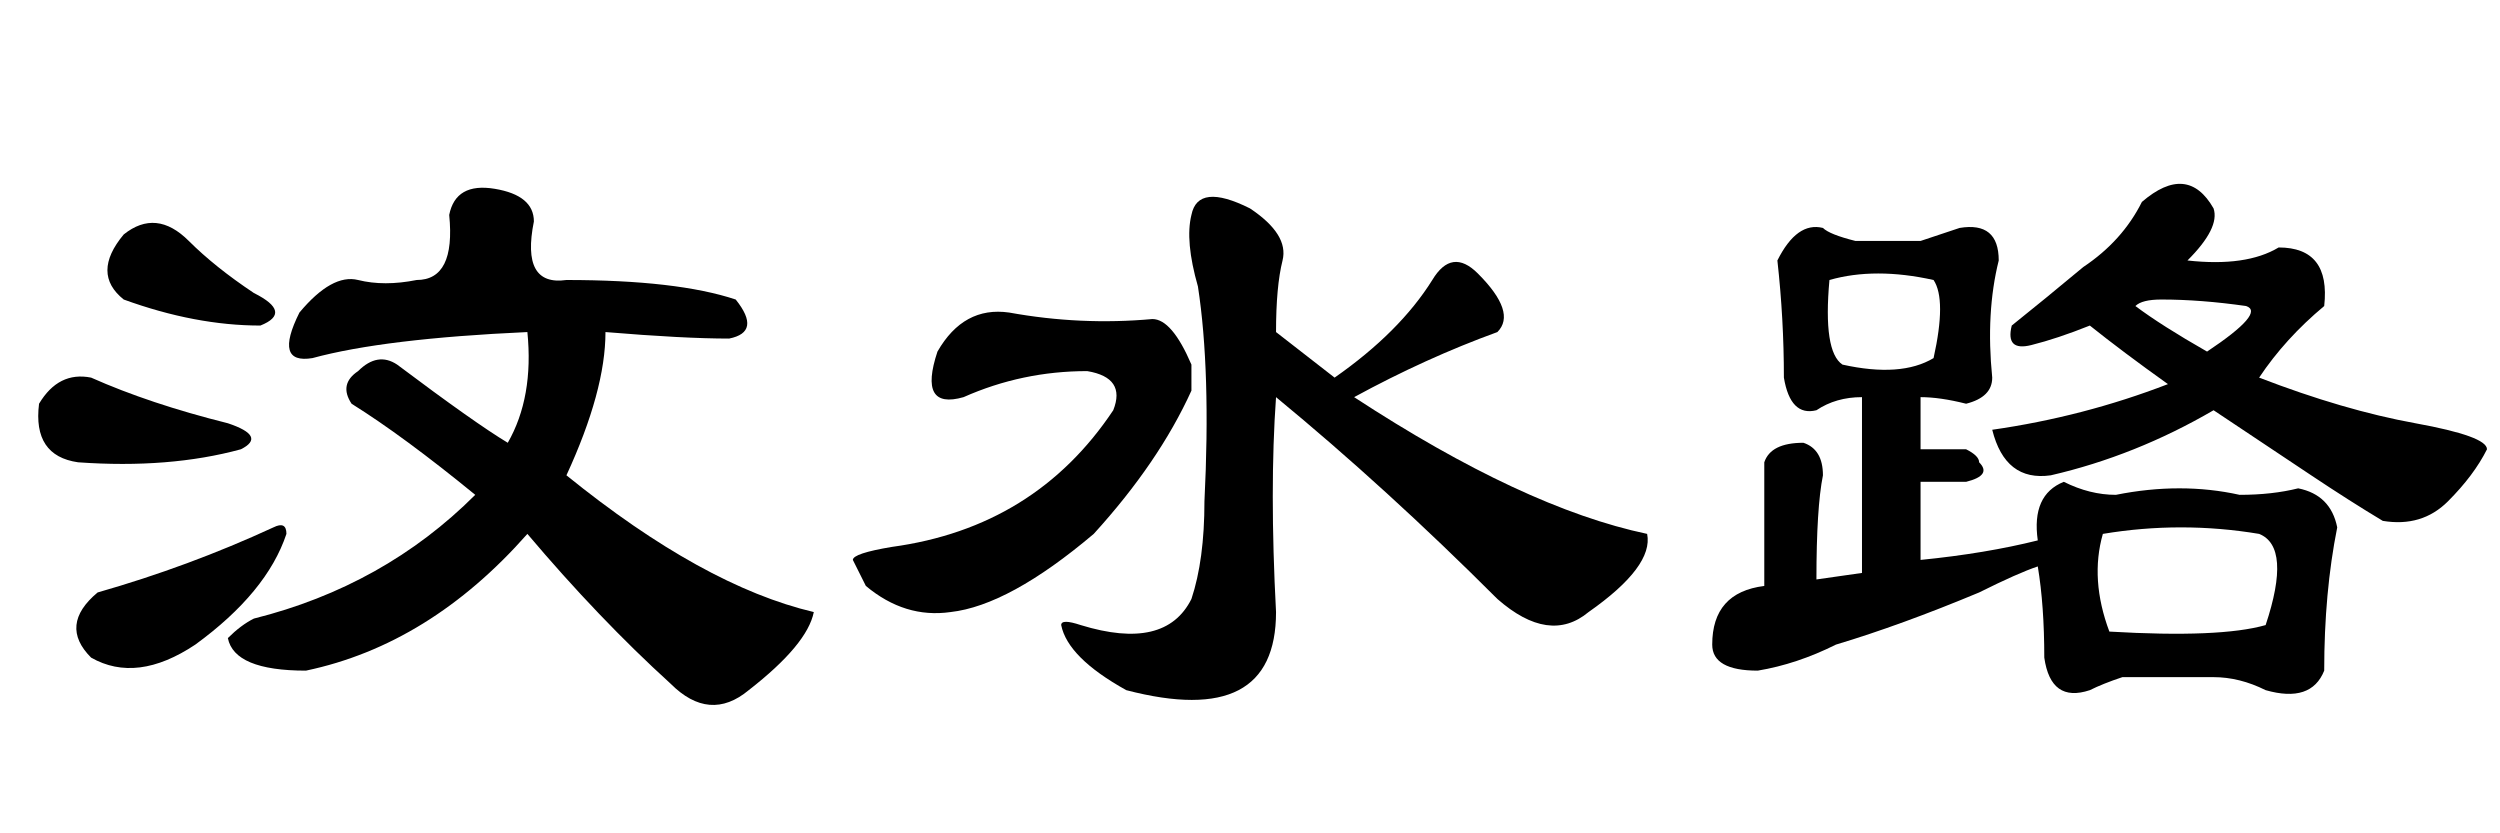 <?xml version='1.0' encoding='UTF-8'?>
<!-- This file was generated by dvisvgm 2.3.5 -->
<svg height='10.5pt' version='1.1' viewBox='-72 -74.051 31.5 10.5' width='31.5pt' xmlns='http://www.w3.org/2000/svg' xmlns:xlink='http://www.w3.org/1999/xlink'>
<defs>
<path d='M6.562 -4.02Q8.695 -2.625 10.254 -2.297Q10.336 -1.887 9.516 -1.312Q9.023 -0.902 8.367 -1.477Q6.973 -2.871 5.578 -4.02Q5.496 -2.871 5.578 -1.312Q5.578 0.164 3.691 -0.328Q2.953 -0.738 2.871 -1.148Q2.871 -1.23 3.117 -1.148Q4.184 -0.82 4.512 -1.477Q4.676 -1.969 4.676 -2.707Q4.758 -4.348 4.594 -5.414Q4.43 -5.988 4.512 -6.316Q4.594 -6.727 5.25 -6.398Q5.742 -6.07 5.66 -5.742T5.578 -4.84L6.316 -4.266Q7.137 -4.84 7.547 -5.496Q7.793 -5.906 8.121 -5.578Q8.613 -5.086 8.367 -4.84Q7.465 -4.512 6.562 -4.02ZM2.215 -5.086Q3.117 -4.922 4.02 -5.004Q4.266 -5.004 4.512 -4.43Q4.512 -4.266 4.512 -4.102Q4.102 -3.199 3.281 -2.297Q2.215 -1.395 1.477 -1.312Q0.902 -1.23 0.41 -1.641Q0.328 -1.805 0.246 -1.969Q0.246 -2.051 0.738 -2.133Q2.543 -2.379 3.527 -3.855Q3.691 -4.266 3.199 -4.348Q2.379 -4.348 1.641 -4.02Q1.066 -3.855 1.312 -4.594Q1.641 -5.168 2.215 -5.086Z' id='g0-8548'/>
<path d='M5.25 -5.496Q5.742 -5.496 5.66 -6.316Q5.742 -6.727 6.234 -6.645T6.727 -6.234Q6.562 -5.414 7.137 -5.496Q8.531 -5.496 9.27 -5.25Q9.598 -4.84 9.187 -4.758Q8.613 -4.758 7.629 -4.84Q7.629 -4.102 7.137 -3.035Q8.859 -1.641 10.254 -1.312Q10.172 -0.902 9.434 -0.328Q8.941 0.082 8.449 -0.41Q7.547 -1.23 6.645 -2.297Q5.414 -0.902 3.855 -0.574Q2.953 -0.574 2.871 -0.984Q3.035 -1.148 3.199 -1.23Q4.84 -1.641 5.988 -2.789Q5.086 -3.527 4.43 -3.937Q4.266 -4.184 4.512 -4.348Q4.758 -4.594 5.004 -4.43Q5.988 -3.691 6.398 -3.445Q6.727 -4.02 6.645 -4.84Q4.84 -4.758 3.937 -4.512Q3.445 -4.43 3.773 -5.086Q4.184 -5.578 4.512 -5.496T5.25 -5.496ZM3.199 -5.332Q3.691 -5.086 3.281 -4.922Q2.461 -4.922 1.559 -5.25Q1.148 -5.578 1.559 -6.07Q1.969 -6.398 2.379 -5.988Q2.707 -5.66 3.199 -5.332ZM2.871 -3.691Q3.363 -3.527 3.035 -3.363Q2.133 -3.117 0.984 -3.199Q0.41 -3.281 0.492 -3.937Q0.738 -4.348 1.148 -4.266Q1.887 -3.937 2.871 -3.691ZM3.445 -2.379Q3.609 -2.461 3.609 -2.297Q3.363 -1.559 2.461 -0.902Q1.723 -0.41 1.148 -0.738Q0.738 -1.148 1.23 -1.559Q2.379 -1.887 3.445 -2.379Z' id='g0-8614'/>
<path d='M5.988 -6.48Q6.562 -6.973 6.891 -6.398Q6.973 -6.152 6.562 -5.742Q7.301 -5.66 7.711 -5.906Q8.367 -5.906 8.285 -5.168Q7.793 -4.758 7.465 -4.266Q8.531 -3.855 9.434 -3.691T10.336 -3.363Q10.172 -3.035 9.844 -2.707T9.023 -2.461Q8.613 -2.707 8.121 -3.035T6.891 -3.855Q5.906 -3.281 4.84 -3.035Q4.266 -2.953 4.102 -3.609Q5.25 -3.773 6.316 -4.184Q5.742 -4.594 5.332 -4.922Q4.922 -4.758 4.594 -4.676T4.348 -4.922Q4.758 -5.25 5.25 -5.66Q5.742 -5.988 5.988 -6.48ZM6.809 -4.594Q7.547 -5.086 7.301 -5.168Q6.727 -5.25 6.234 -5.25Q5.988 -5.25 5.906 -5.168Q6.234 -4.922 6.809 -4.594ZM3.199 -5.988Q3.445 -6.07 3.691 -6.152Q4.184 -6.234 4.184 -5.742Q4.02 -5.086 4.102 -4.266Q4.102 -4.02 3.773 -3.937Q3.445 -4.02 3.199 -4.02V-3.363H3.773Q3.937 -3.281 3.937 -3.199Q4.102 -3.035 3.773 -2.953H3.199V-1.969Q4.02 -2.051 4.676 -2.215Q4.594 -2.789 5.004 -2.953Q5.332 -2.789 5.66 -2.789Q6.48 -2.953 7.219 -2.789Q7.629 -2.789 7.957 -2.871Q8.367 -2.789 8.449 -2.379Q8.285 -1.559 8.285 -0.574Q8.121 -0.164 7.547 -0.328Q7.219 -0.492 6.891 -0.492Q6.316 -0.492 5.742 -0.492Q5.496 -0.41 5.332 -0.328Q4.84 -0.164 4.758 -0.738Q4.758 -1.395 4.676 -1.887Q4.43 -1.805 3.937 -1.559Q2.953 -1.148 2.133 -0.902Q1.641 -0.656 1.148 -0.574Q0.574 -0.574 0.574 -0.902Q0.574 -1.559 1.23 -1.641V-3.199Q1.312 -3.445 1.723 -3.445Q1.969 -3.363 1.969 -3.035Q1.887 -2.625 1.887 -1.723L2.461 -1.805V-4.02Q2.133 -4.02 1.887 -3.855Q1.559 -3.773 1.477 -4.266Q1.477 -5.004 1.395 -5.742Q1.641 -6.234 1.969 -6.152Q2.051 -6.07 2.379 -5.988H3.199ZM3.363 -5.496Q2.625 -5.66 2.051 -5.496Q1.969 -4.594 2.215 -4.43Q2.953 -4.266 3.363 -4.512Q3.527 -5.25 3.363 -5.496ZM7.465 -2.297Q6.48 -2.461 5.496 -2.297Q5.332 -1.723 5.578 -1.066Q6.973 -0.984 7.547 -1.148Q7.875 -2.133 7.465 -2.297Z' id='g0-17183'/>
</defs>
<g id='page1'>
<use x='-72' xlink:href='#g0-8614' y='-65.027'/>
<use x='-61.5' xlink:href='#g0-8548' y='-65.027'/>
<use x='-51' xlink:href='#g0-17183' y='-65.027'/>
</g>
</svg>